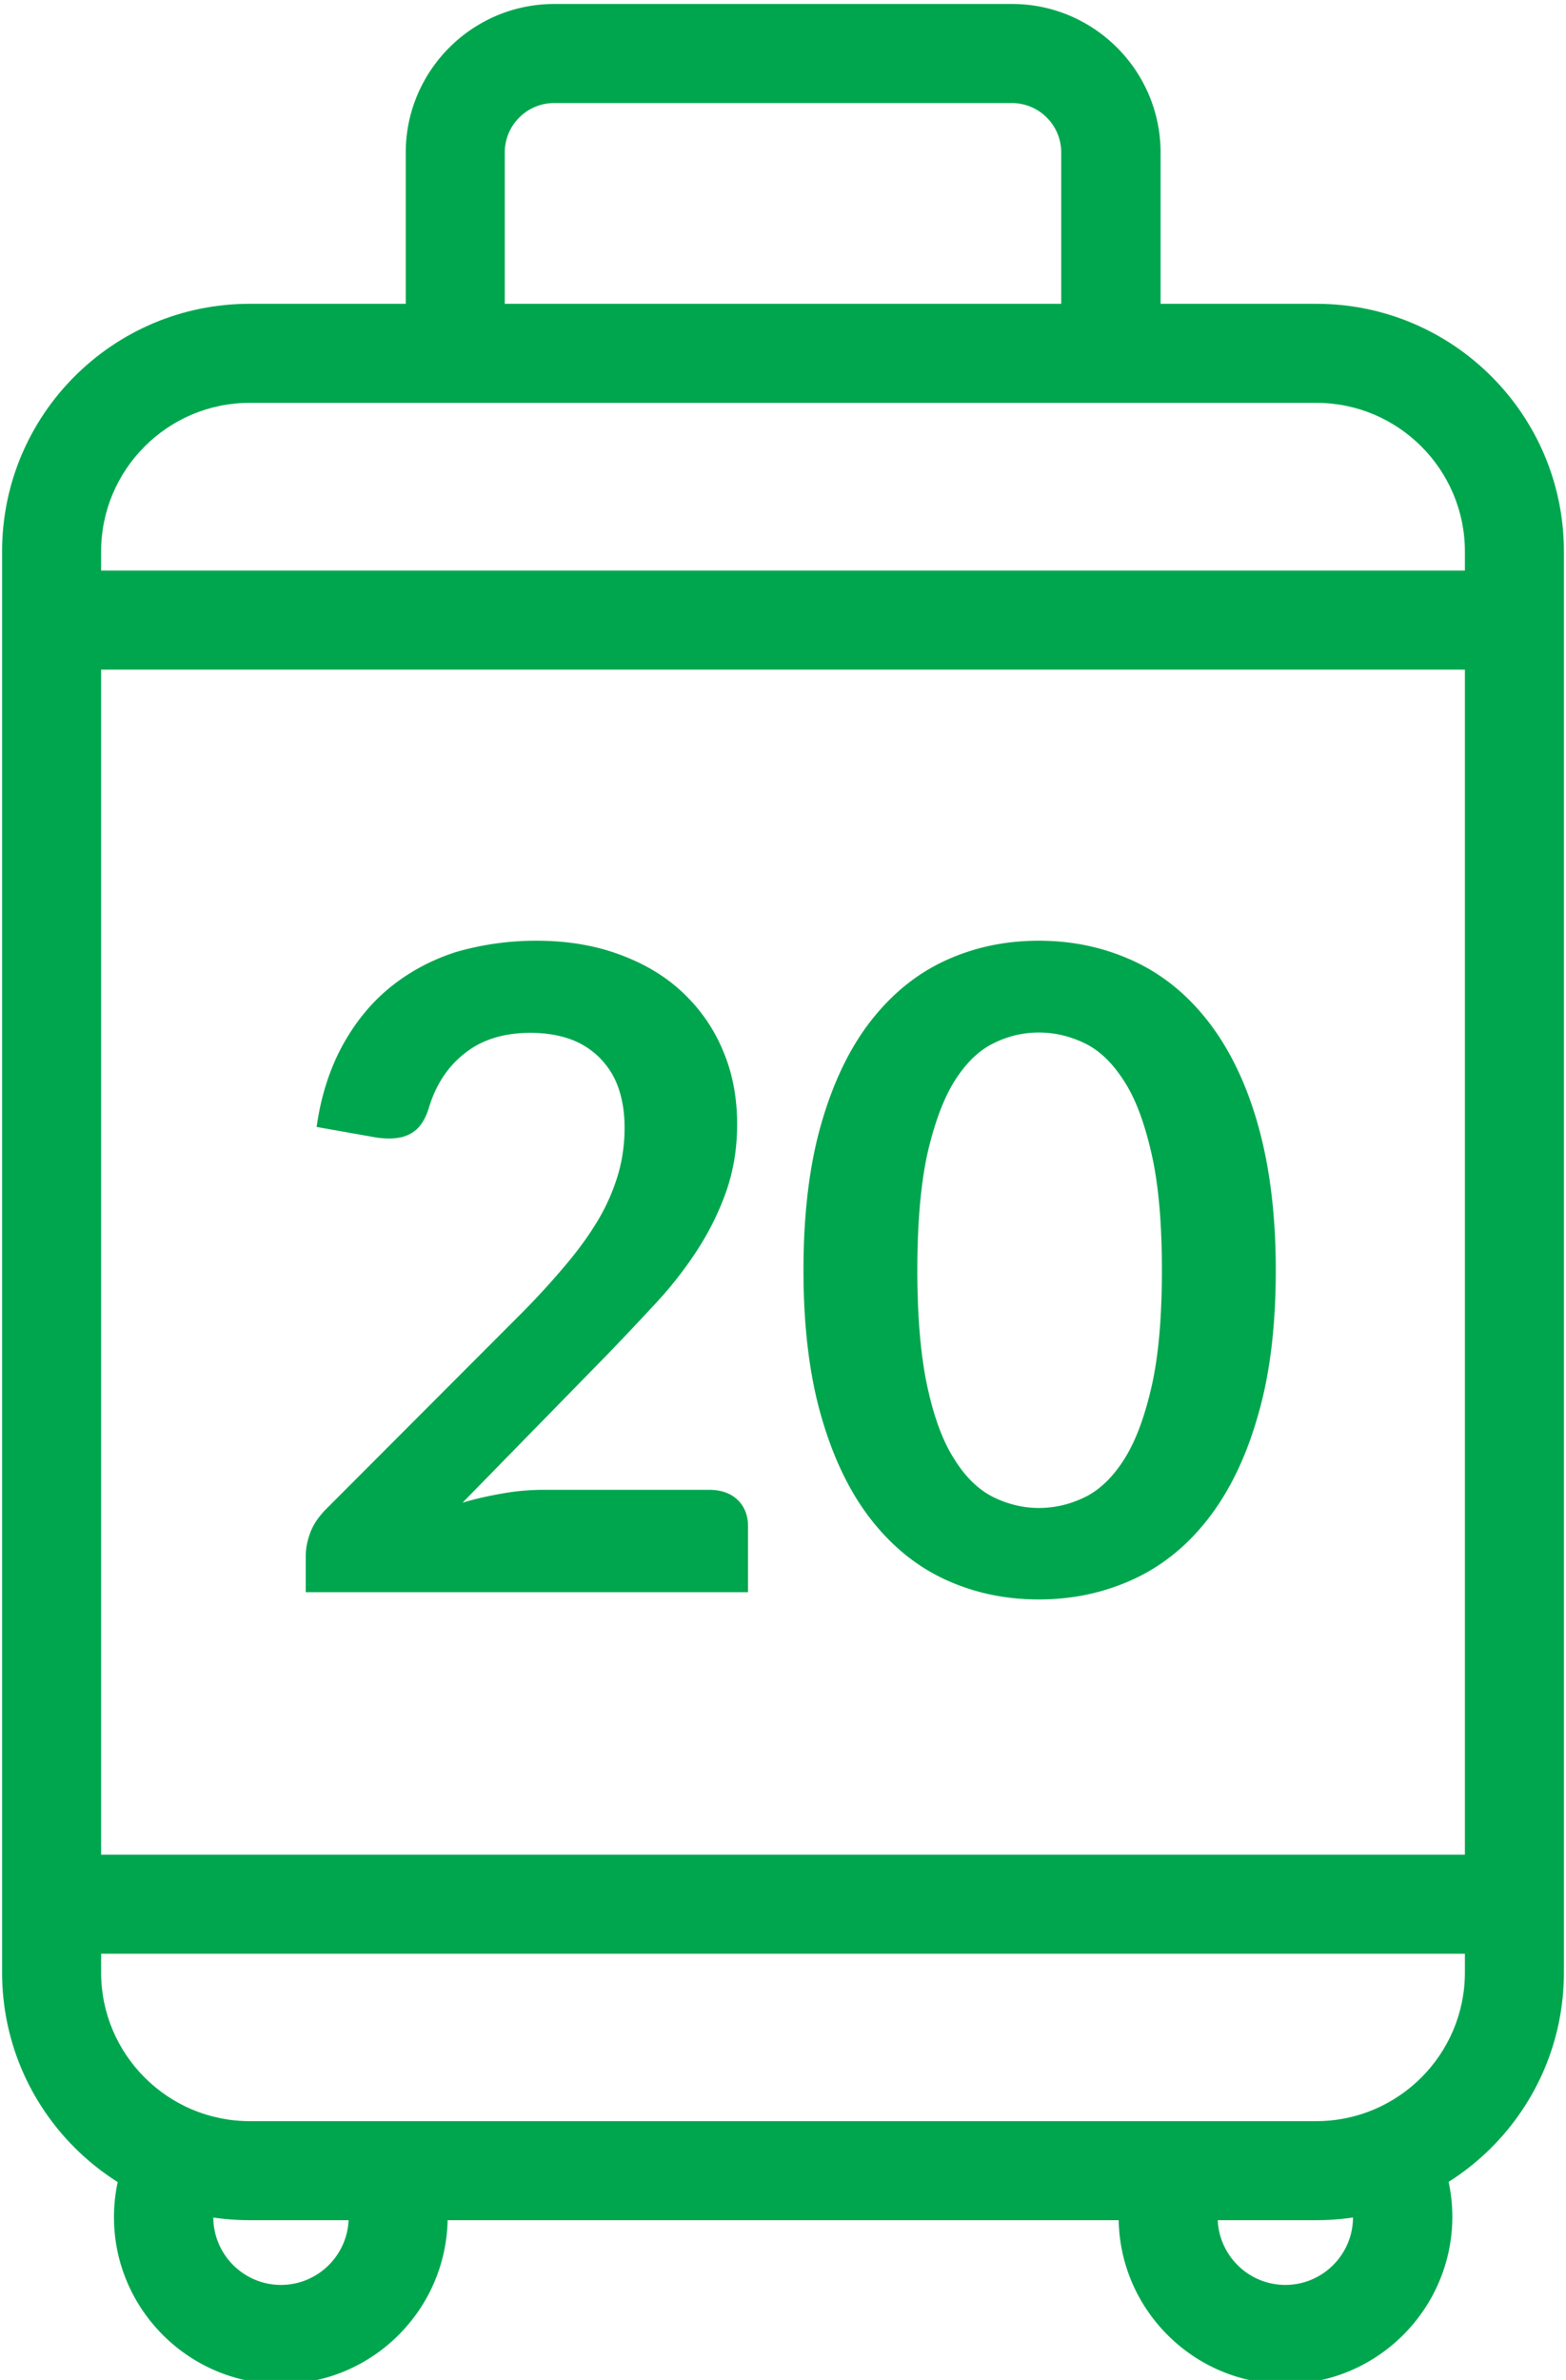 <svg xmlns="http://www.w3.org/2000/svg" width="210.147" height="319.251"><path fill="none" d="M-72.092-17.004h354.33v354.33h-354.33z"/><path d="M71.988 126.19c3.986 0 7.618.576 10.94 1.772 3.322 1.196 6.156 2.835 8.504 5.005s4.208 4.739 5.492 7.751c1.329 3.012 1.993 6.378 1.993 10.098 0 3.189-.487 6.156-1.417 8.858-.93 2.702-2.215 5.315-3.765 7.751a51.806 51.806 0 0 1-5.536 7.175 457.02 457.02 0 0 1-6.644 7.042l-19.488 19.931c1.905-.576 3.809-.974 5.625-1.284s3.588-.443 5.271-.443h22.19c1.594 0 2.879.443 3.809 1.329.93.886 1.417 2.082 1.417 3.543v8.858h-59.35v-4.916c0-.974.221-2.037.62-3.1s1.107-2.082 1.993-3.012l26.265-26.309a105.999 105.999 0 0 0 5.891-6.422c1.727-2.037 3.189-4.031 4.385-6.024s2.082-4.031 2.702-6.068c.62-2.037.93-4.208.93-6.467 0-2.082-.31-3.898-.886-5.492-.576-1.594-1.462-2.879-2.569-3.986a10.746 10.746 0 0 0-3.986-2.436c-1.55-.531-3.278-.797-5.182-.797-3.543 0-6.466.886-8.77 2.702-2.303 1.772-3.898 4.208-4.828 7.219-.443 1.506-1.107 2.613-1.993 3.278-.886.664-1.993.974-3.366.974-.576 0-1.24-.044-1.993-.177l-7.751-1.373c.576-4.163 1.772-7.795 3.455-10.896 1.727-3.145 3.853-5.758 6.422-7.84s5.536-3.676 8.858-4.739a38.536 38.536 0 0 1 10.762-1.505zm99.213 44.202c0 7.53-.797 14.085-2.436 19.621-1.595 5.581-3.853 10.143-6.688 13.775-2.835 3.632-6.201 6.334-10.098 8.105-3.898 1.772-8.061 2.657-12.579 2.657s-8.681-.886-12.534-2.657c-3.853-1.772-7.175-4.473-10.01-8.105-2.835-3.632-5.049-8.238-6.644-13.775s-2.392-12.092-2.392-19.621c0-7.574.797-14.129 2.392-19.665s3.809-10.143 6.644-13.775c2.835-3.632 6.156-6.334 10.01-8.105 3.853-1.772 8.017-2.657 12.534-2.657s8.681.886 12.579 2.657c3.898 1.772 7.264 4.473 10.098 8.105 2.835 3.632 5.094 8.194 6.688 13.775s2.436 12.091 2.436 19.665zm-15.281 0c0-6.245-.443-11.427-1.373-15.546s-2.126-7.397-3.676-9.788c-1.55-2.436-3.277-4.119-5.271-5.093-1.993-.974-4.075-1.462-6.201-1.462-2.126 0-4.163.487-6.112 1.462-1.993.974-3.72 2.702-5.226 5.093-1.506 2.436-2.702 5.714-3.632 9.788-.886 4.119-1.329 9.301-1.329 15.546 0 6.245.443 11.427 1.329 15.546s2.082 7.397 3.632 9.788c1.506 2.436 3.278 4.119 5.226 5.093 1.993.974 4.031 1.462 6.112 1.462 2.17 0 4.208-.487 6.201-1.462 1.993-.974 3.765-2.702 5.271-5.093 1.55-2.436 2.746-5.714 3.676-9.788.929-4.119 1.373-9.301 1.373-15.546z" fill="#00A64E"/><g fill="#00A64E"><path d="M176.649 297.818H33.499C15.162 297.818.28 282.936.28 264.6V73.97c0-18.337 14.882-33.218 33.219-33.218h143.149c18.337 0 33.218 14.882 33.218 33.218V264.6c0 18.336-14.882 33.218-33.217 33.218zM33.499 54.039c-10.984 0-19.931 8.947-19.931 19.931V264.6c0 10.984 8.947 19.931 19.931 19.931h143.149c10.984 0 19.931-8.947 19.931-19.931V73.97c0-10.984-8.947-19.931-19.931-19.931H33.499z"/><path d="M155.698 47.395h-13.287V20.466a6.636 6.636 0 0 0-6.644-6.644H74.379a6.636 6.636 0 0 0-6.644 6.644v26.929H54.448V20.466C54.448 9.482 63.395.535 74.379.535h61.432c10.984 0 19.931 8.947 19.931 19.931v26.929h-.044zM37.662 319.787c-12.313 0-22.367-10.054-22.367-22.367 0-3.499.797-6.821 2.347-9.966l11.914 5.935a8.977 8.977 0 0 0-.93 4.031c0 5.005 4.075 9.08 9.08 9.08s9.08-4.075 9.08-9.08c0-1.24-.266-2.436-.753-3.588l12.224-5.226a22.265 22.265 0 0 1 1.816 8.814c-.043 12.313-10.053 22.367-22.411 22.367zm134.822 0c-12.313 0-22.367-10.054-22.367-22.367 0-3.012.576-5.935 1.772-8.725l12.224 5.182c-.487 1.107-.709 2.303-.709 3.543 0 5.005 4.075 9.08 9.08 9.08s9.08-4.075 9.08-9.08c0-1.417-.31-2.79-.93-4.031l11.914-5.935a22.137 22.137 0 0 1 2.347 9.966c-.044 12.313-10.098 22.367-22.411 22.367zM6.924 76.539h196.299v13.287H6.924zm0 172.249h196.299v13.287H6.924z"/></g></svg>
